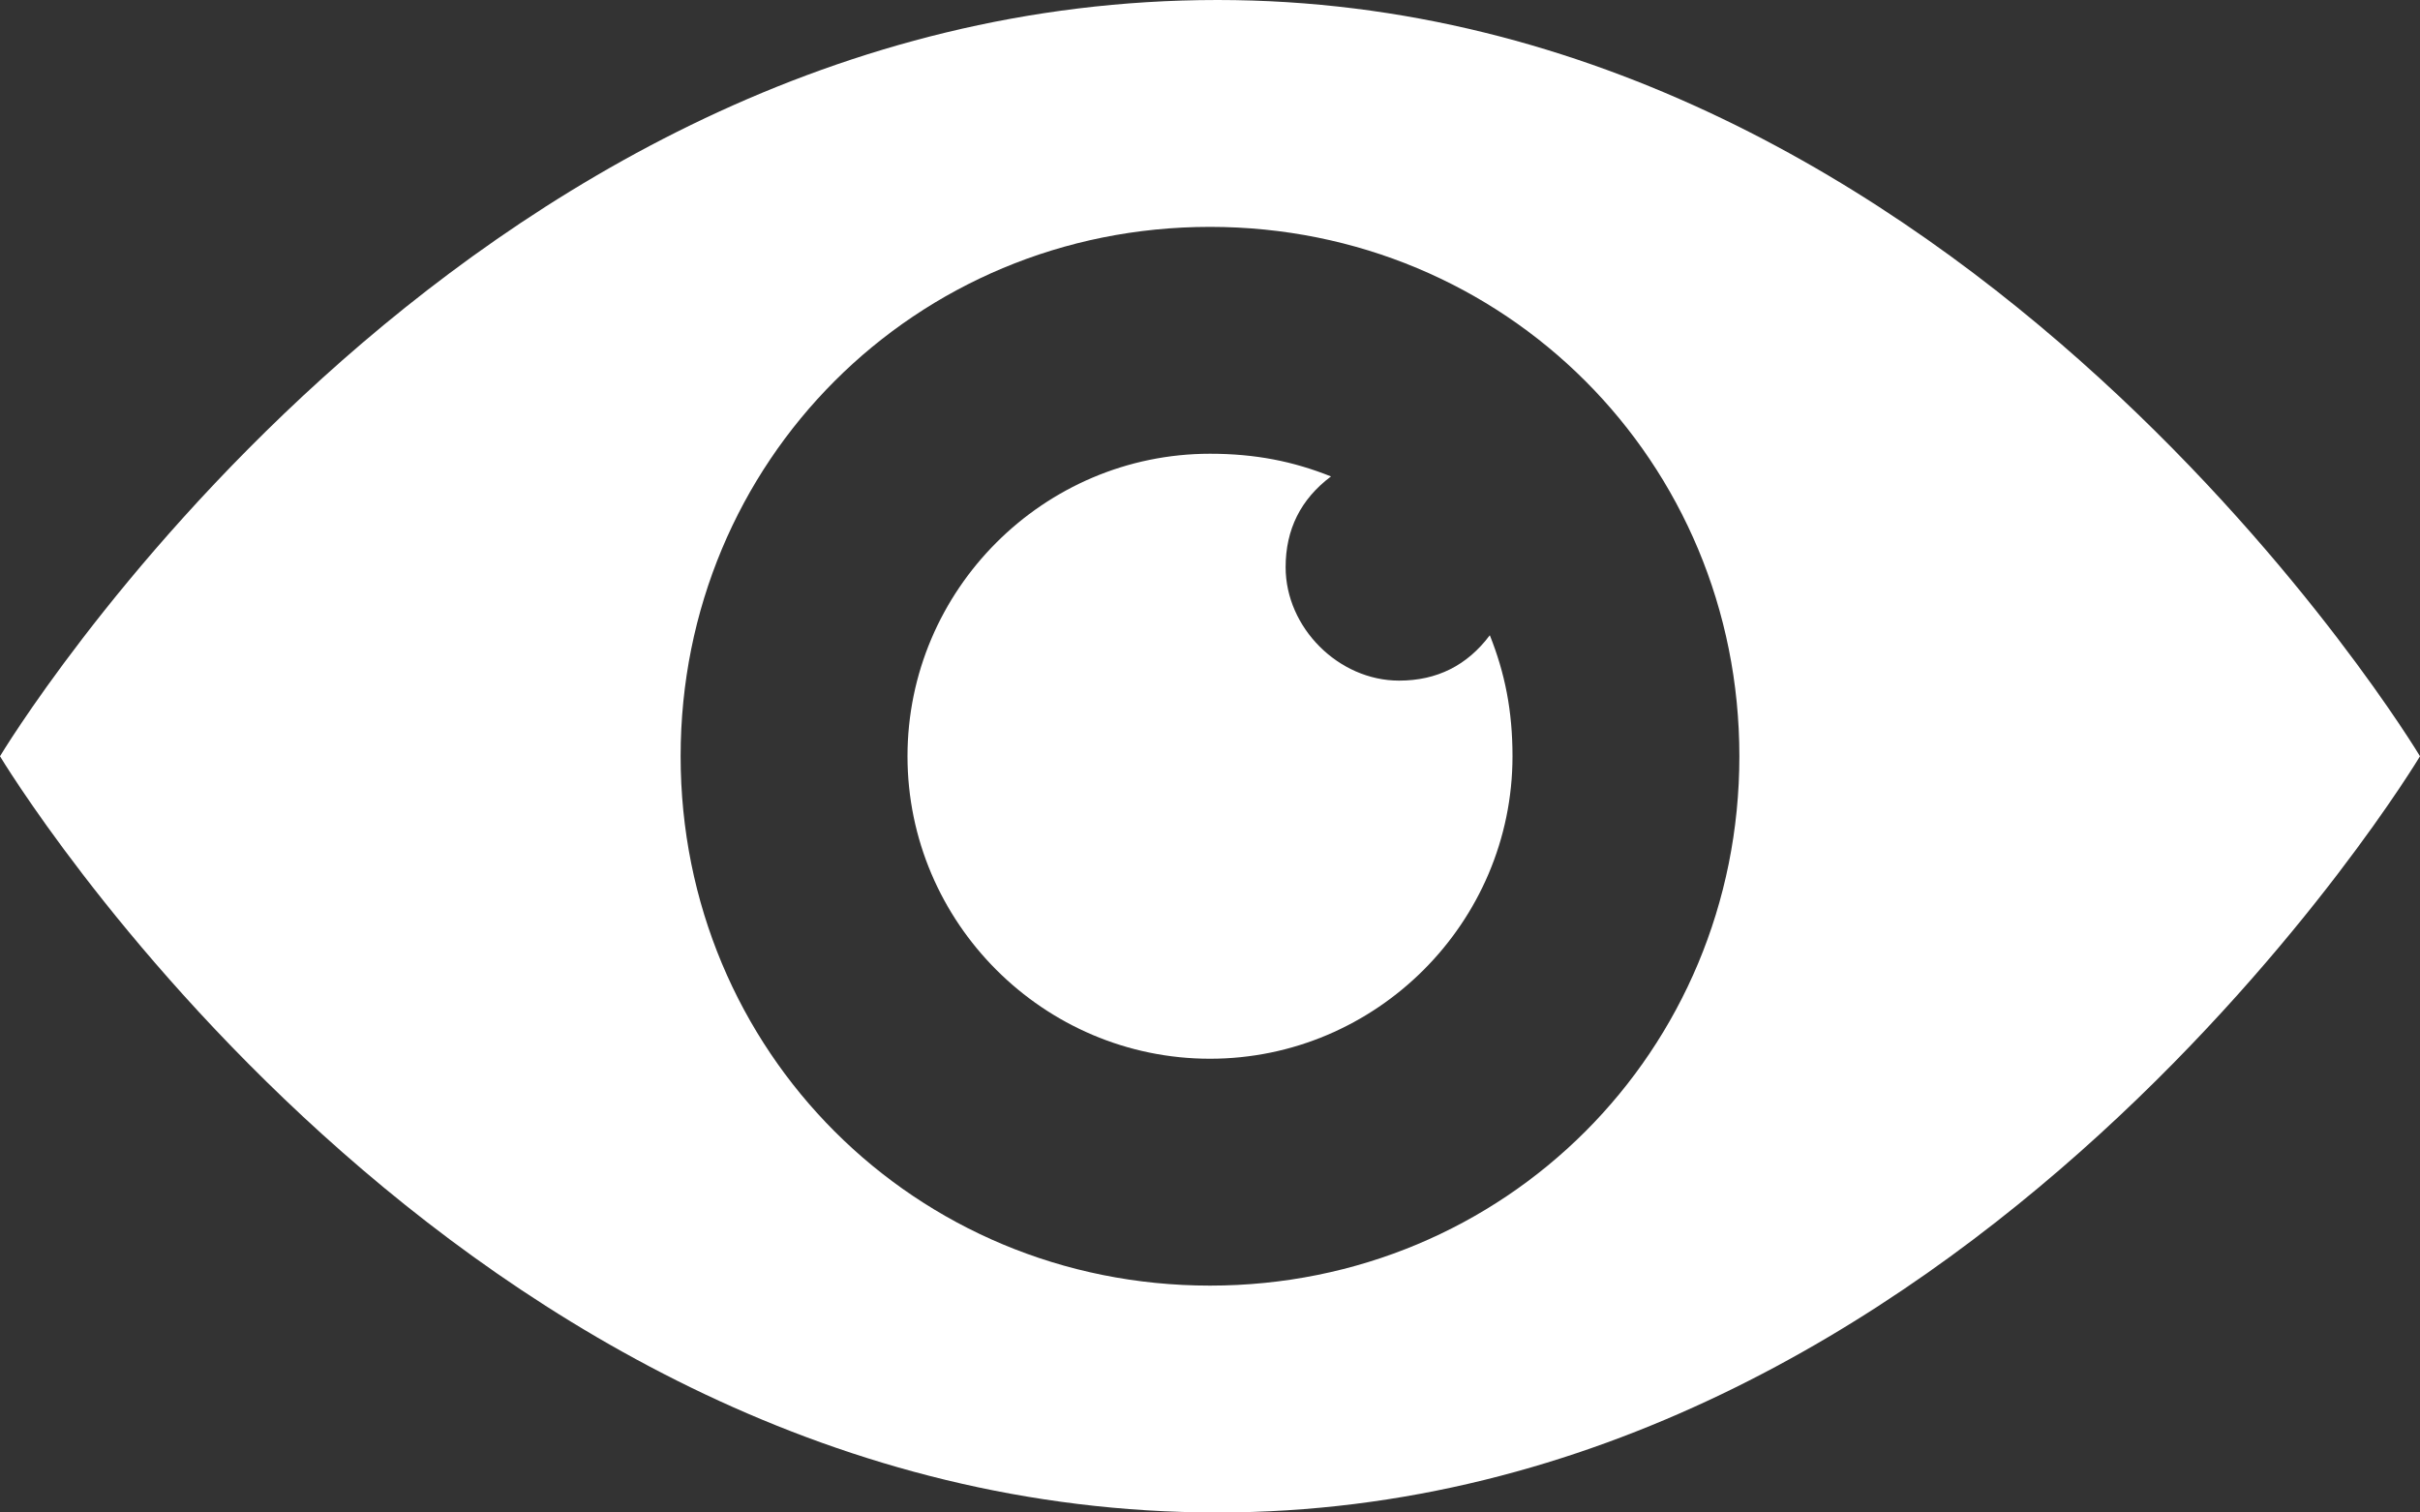 <svg version="1.1" id="Layer_1" xmlns="http://www.w3.org/2000/svg" xmlns:xlink="http://www.w3.org/1999/xlink" x="0px" y="0px"
	 viewBox="-26 14.7 32 20" style="enable-background:new -26 14.7 32 20;" xml:space="preserve">
<rect x="-26" y="14.7" width="32" height="20" fill="#333333" stroke="none"/>
<path fill="#fff" d="M-9.9,14.7c-10.1,0-16.1,10-16.1,10s6,10,16.1,10C0,34.7,6,24.7,6,24.7S0,14.7-9.9,14.7z M-10,17.7c3.9,0,7,3.1,7,7
	s-3.1,7-7,7s-7-3.1-7-7S-13.9,17.7-10,17.7z M-10,20.7c-2.2,0-4,1.8-4,4s1.8,4,4,4s4-1.8,4-4c0-0.6-0.1-1.1-0.3-1.6
	c-0.3,0.4-0.7,0.6-1.2,0.6C-8.3,23.7-9,23-9,22.2c0-0.5,0.2-0.9,0.6-1.2C-8.9,20.8-9.4,20.7-10,20.7L-10,20.7z"/>
</svg>
